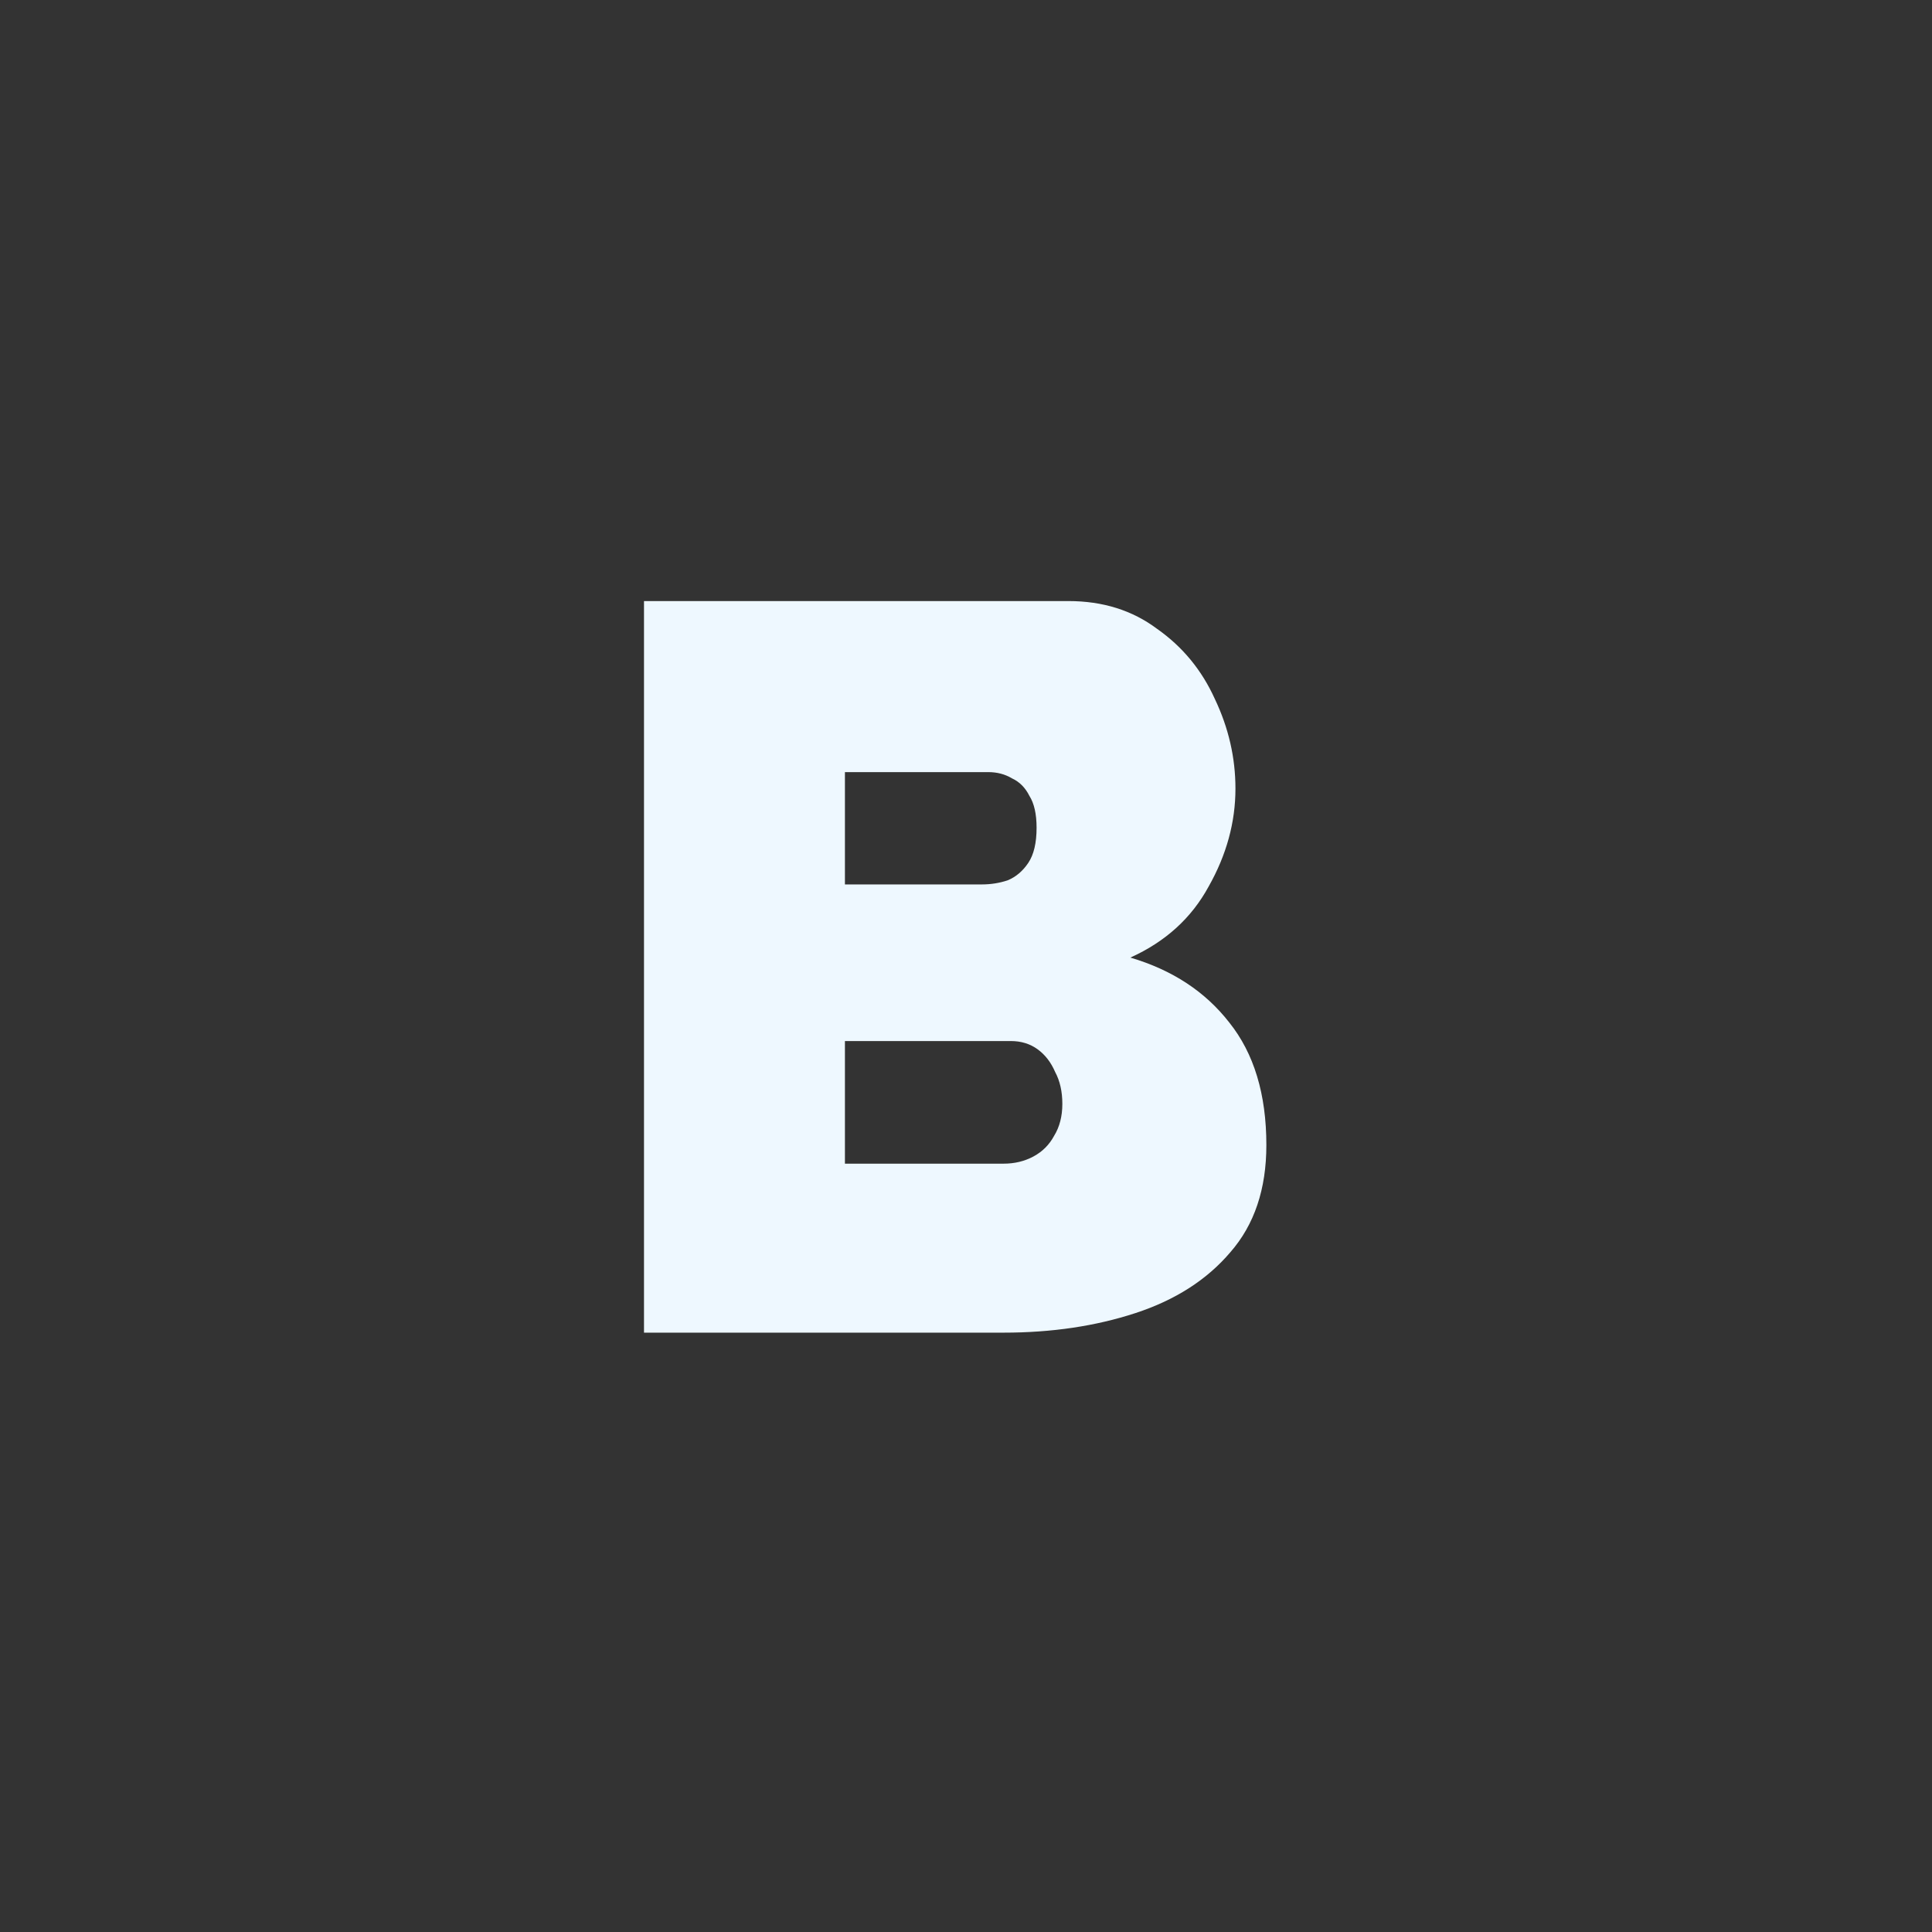 <svg width="45" height="45" viewBox="0 0 45 45" fill="none" xmlns="http://www.w3.org/2000/svg">
<rect x="0" y="0" width="45" height="45" fill="#333333" stroke="none"/>
<g clip-path="url(#clip0_68_73)">
<path d="M29.496 26.672C29.496 27.696 29.216 28.528 28.656 29.168C28.112 29.808 27.376 30.28 26.448 30.584C25.52 30.888 24.496 31.04 23.376 31.04H15V14H24.888C25.688 14 26.376 14.216 26.952 14.648C27.544 15.064 27.992 15.608 28.296 16.28C28.616 16.952 28.776 17.648 28.776 18.368C28.776 19.152 28.568 19.912 28.152 20.648C27.752 21.384 27.144 21.936 26.328 22.304C27.304 22.592 28.072 23.096 28.632 23.816C29.208 24.536 29.496 25.488 29.496 26.672ZM24.744 25.712C24.744 25.424 24.688 25.176 24.576 24.968C24.48 24.744 24.344 24.568 24.168 24.44C23.992 24.312 23.784 24.248 23.544 24.248H19.68V27.104H23.376C23.632 27.104 23.864 27.048 24.072 26.936C24.28 26.824 24.44 26.664 24.552 26.456C24.68 26.248 24.744 26 24.744 25.712ZM19.68 17.984V20.6H22.872C23.08 20.6 23.28 20.568 23.472 20.504C23.664 20.424 23.824 20.288 23.952 20.096C24.08 19.904 24.144 19.632 24.144 19.28C24.144 18.96 24.088 18.712 23.976 18.536C23.88 18.344 23.744 18.208 23.568 18.128C23.408 18.032 23.224 17.984 23.016 17.984H19.68Z" fill="#EEF8FF"/>
</g>
<defs>
<clipPath id="clip0_68_73">
<rect width="45" height="45" fill="white"/>
</clipPath>
</defs>
</svg>
